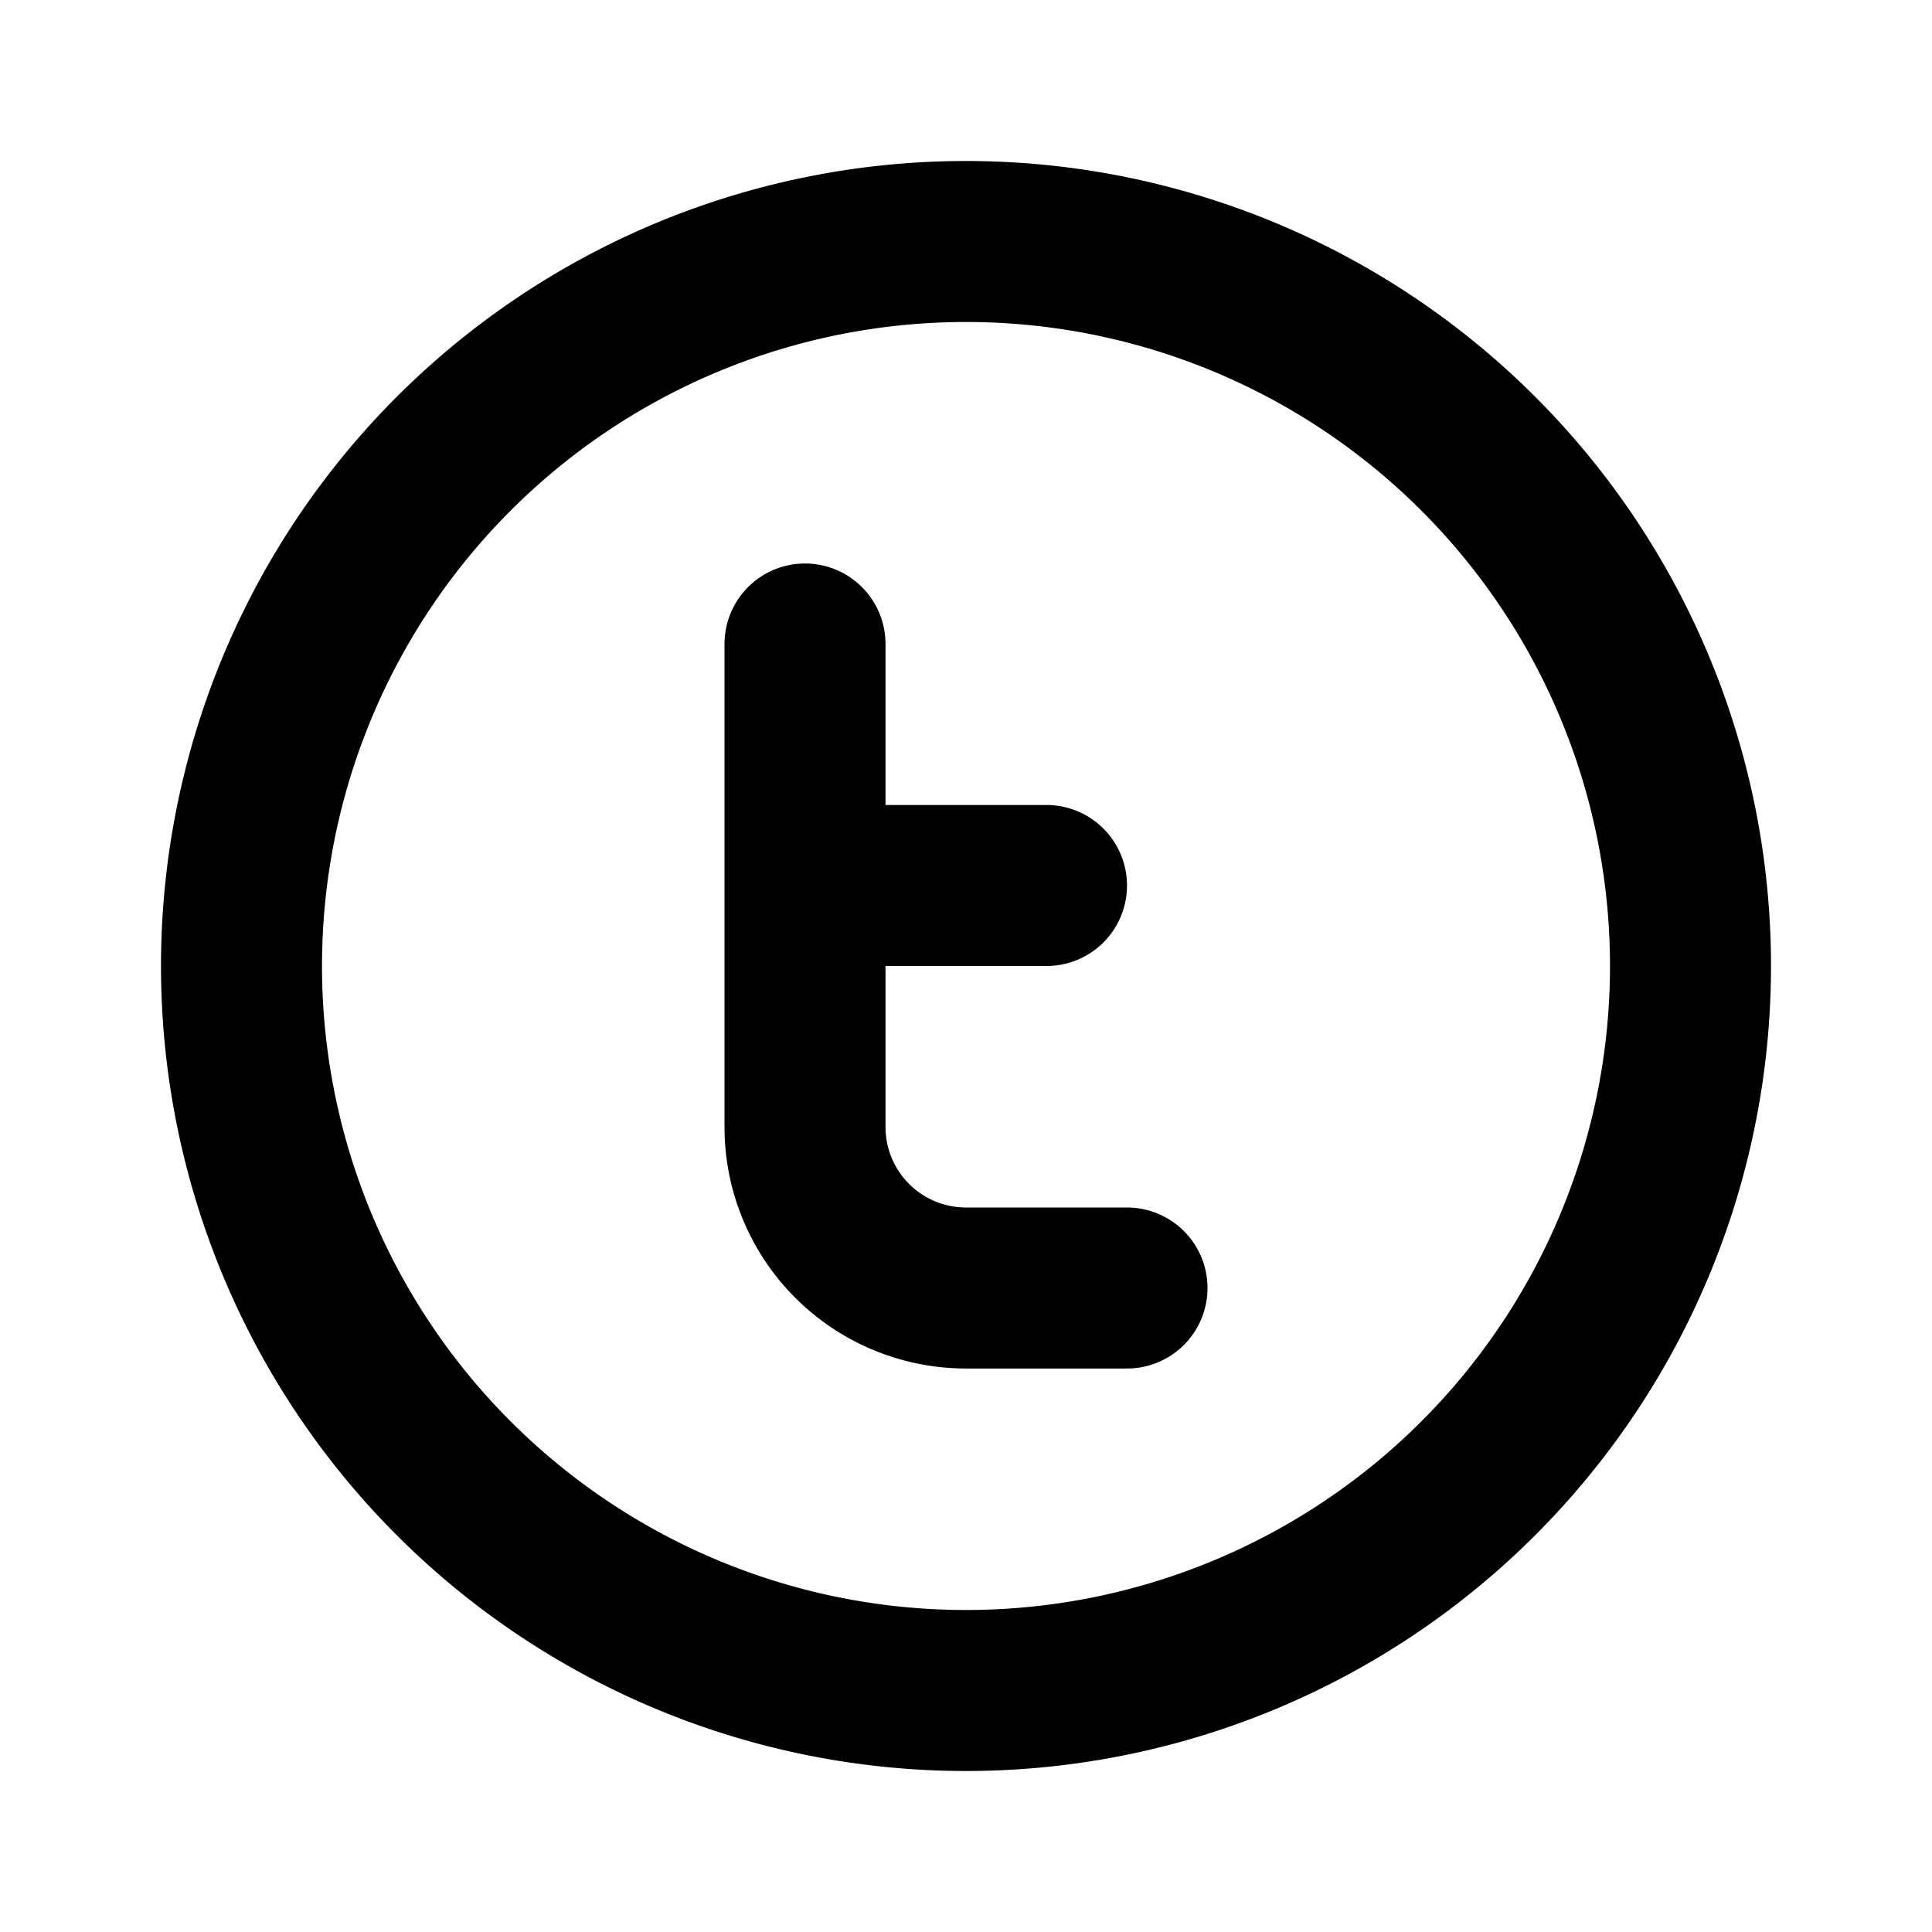 <svg class="icon line" width="48" height="48" id="twitter-circle" xmlns="http://www.w3.org/2000/svg" viewBox="0 0 24 24"><title style="stroke-width: 2; stroke: rgb(0, 0, 0);">twitter circle</title><path id="primary" d="M10,11h3M10,8v6a2,2,0,0,0,2,2h2M12,3a9,9,0,1,0,9,9A9,9,0,0,0,12,3Z" style="fill: none; stroke: rgb(0, 0, 0); stroke-linecap: round; stroke-linejoin: round; stroke-width: 2;"></path></svg>